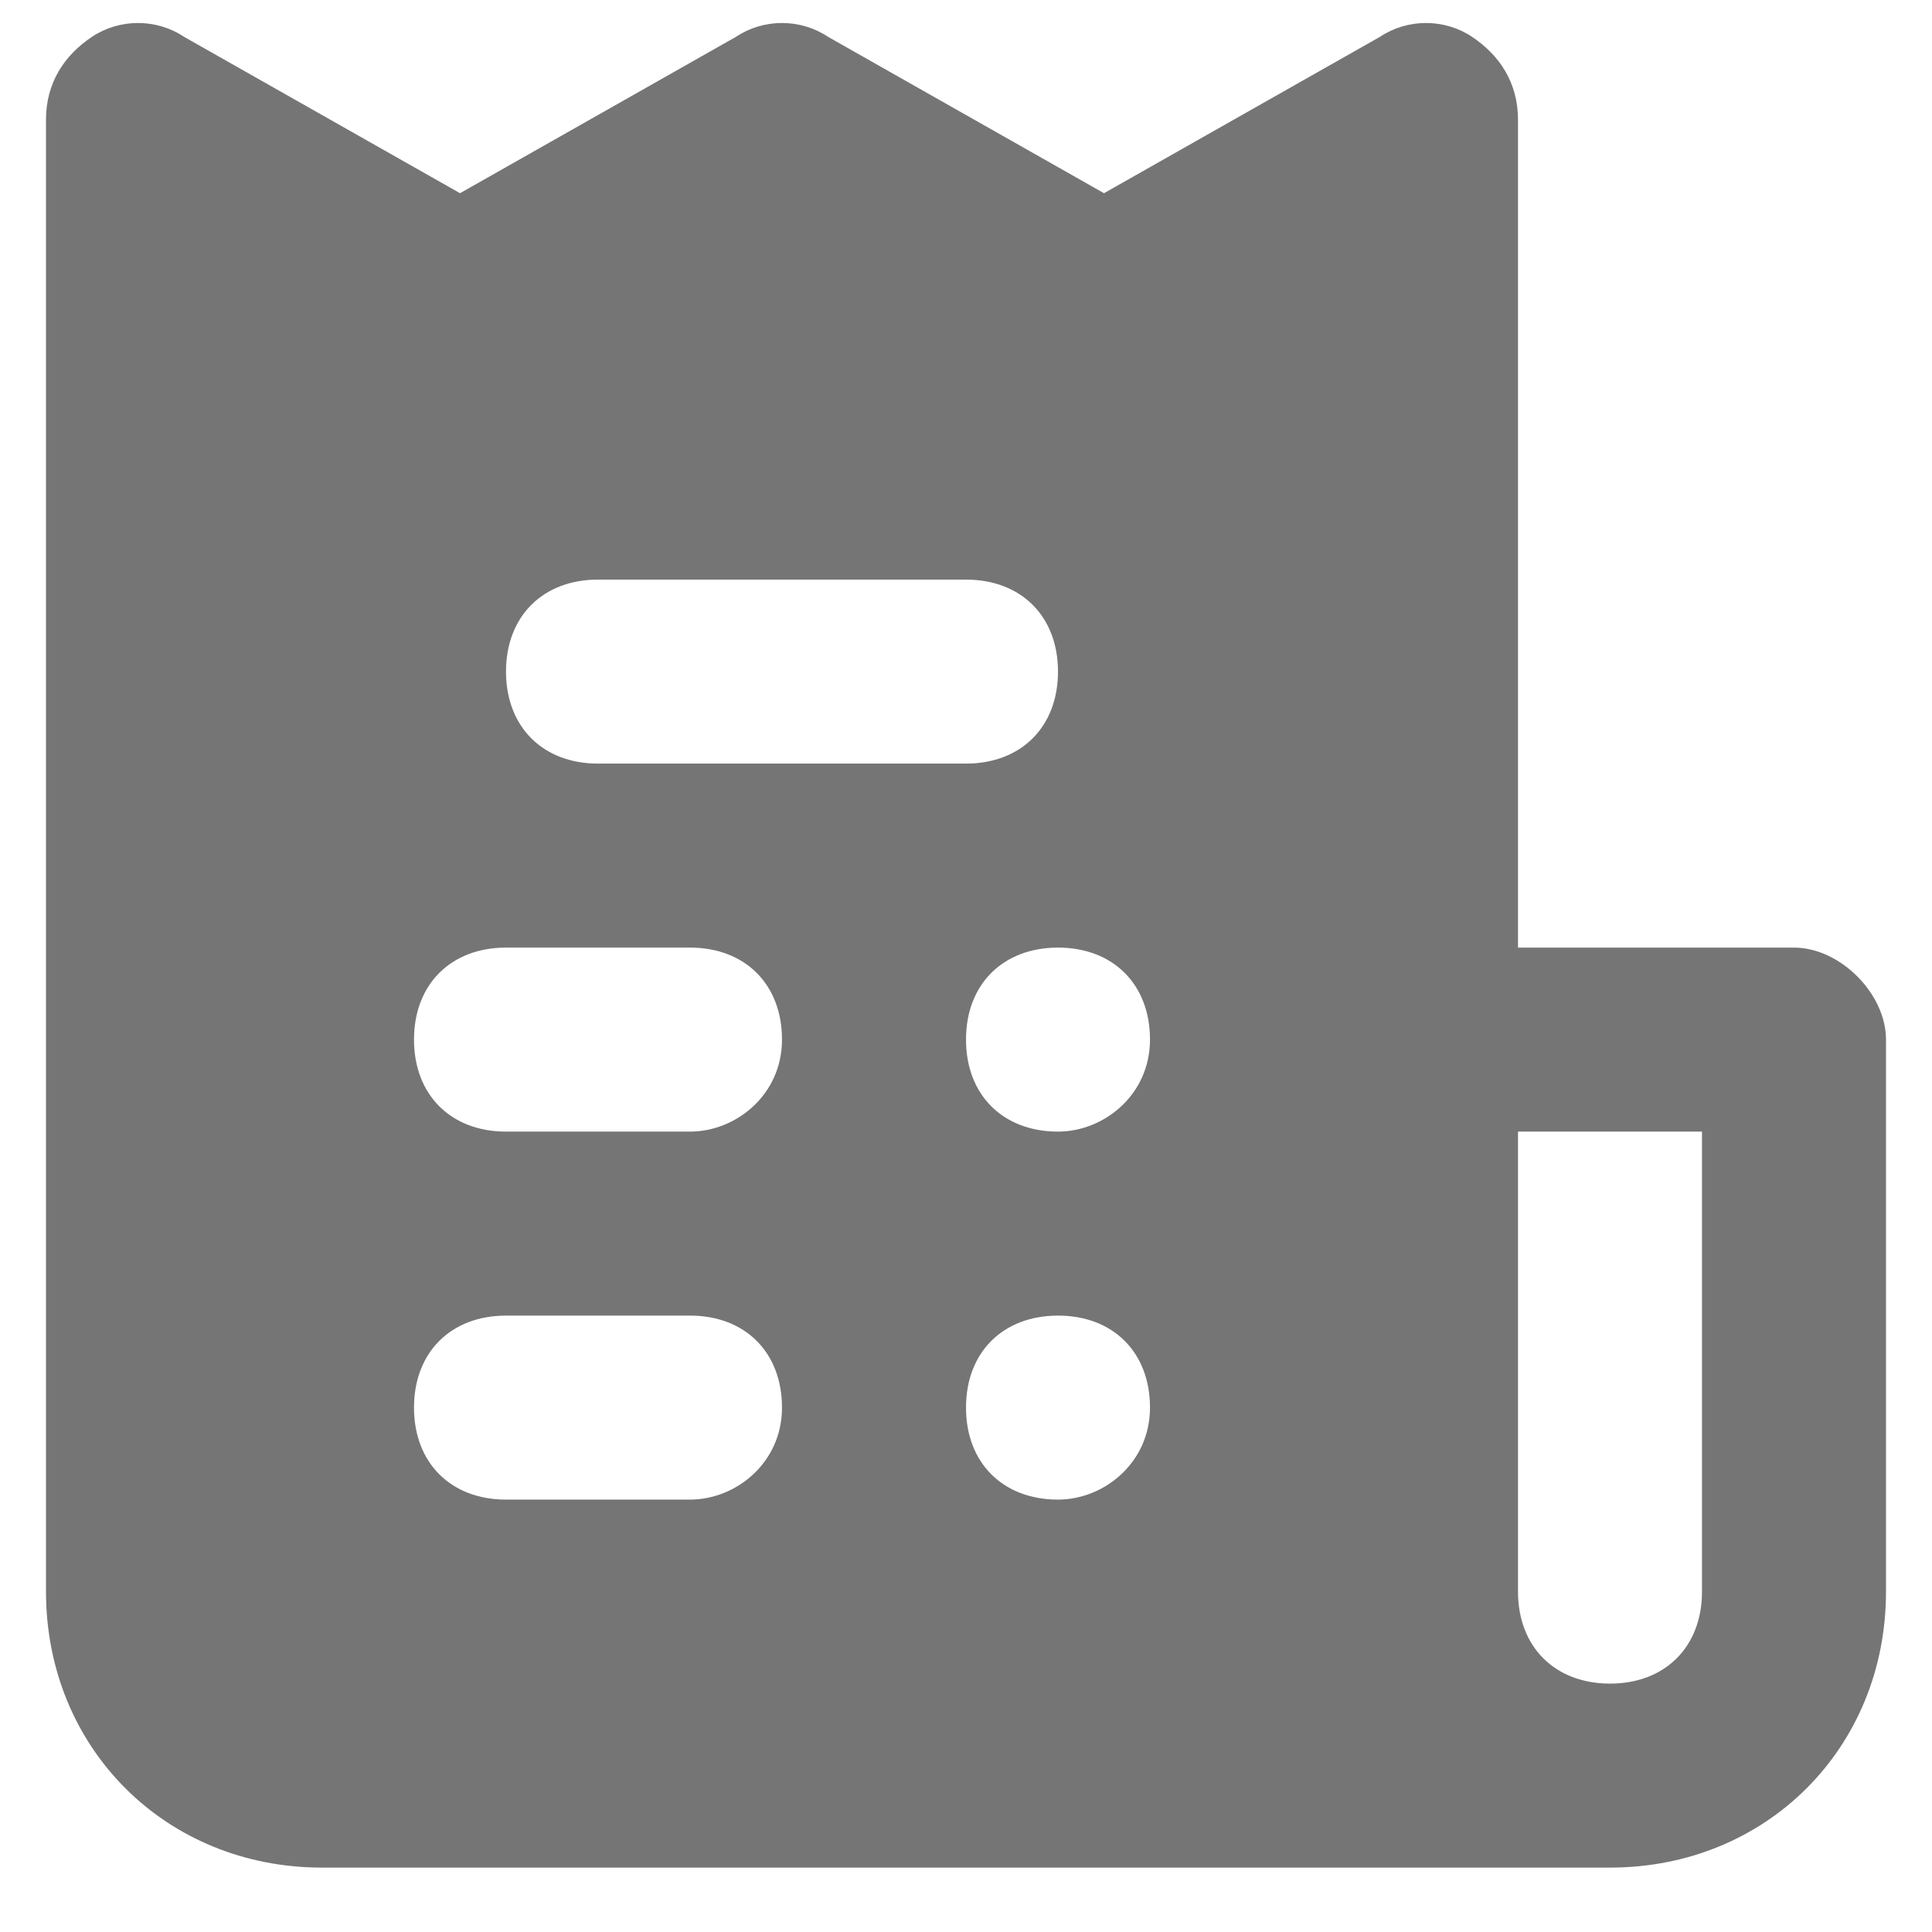 <svg width="21" height="21" viewBox="0 0 21 21" fill="none" xmlns="http://www.w3.org/2000/svg">
<path d="M19.5 10.3H16.5V1.3C16.5 0.9 16.3 0.6 16 0.4C15.7 0.2 15.3 0.2 15 0.4L12 2.1L9 0.4C8.7 0.2 8.3 0.2 8 0.4L5 2.1L2 0.4C1.7 0.2 1.3 0.2 1 0.4C0.7 0.6 0.5 0.9 0.5 1.3V17.3C0.5 19 1.8 20.3 3.5 20.3H17.5C19.2 20.3 20.5 19 20.5 17.3V11.3C20.5 10.8 20 10.3 19.5 10.3ZM7.5 16.3H5.5C4.9 16.3 4.5 15.9 4.5 15.3C4.5 14.7 4.9 14.3 5.5 14.3H7.5C8.1 14.3 8.5 14.7 8.5 15.3C8.5 15.9 8 16.3 7.5 16.3ZM7.5 12.3H5.5C4.9 12.3 4.5 11.9 4.5 11.3C4.5 10.7 4.9 10.3 5.5 10.3H7.5C8.1 10.3 8.5 10.7 8.5 11.3C8.5 11.9 8 12.3 7.5 12.3ZM6.5 8.3C5.9 8.3 5.5 7.9 5.5 7.3C5.5 6.7 5.9 6.3 6.5 6.3H10.5C11.1 6.3 11.5 6.7 11.5 7.3C11.5 7.9 11.1 8.3 10.5 8.3H6.5ZM11.5 16.3C10.9 16.3 10.5 15.9 10.5 15.3C10.5 14.7 10.9 14.3 11.5 14.3C12.1 14.3 12.5 14.7 12.5 15.3C12.5 15.9 12 16.3 11.5 16.3ZM11.5 12.3C10.9 12.3 10.5 11.9 10.5 11.3C10.5 10.7 10.9 10.3 11.5 10.3C12.1 10.3 12.5 10.7 12.5 11.3C12.5 11.9 12 12.3 11.5 12.3ZM18.5 17.3C18.5 17.9 18.1 18.3 17.5 18.3C16.9 18.3 16.5 17.9 16.5 17.3V12.3H18.5V17.3Z" fill="#757575"/>
</svg>
